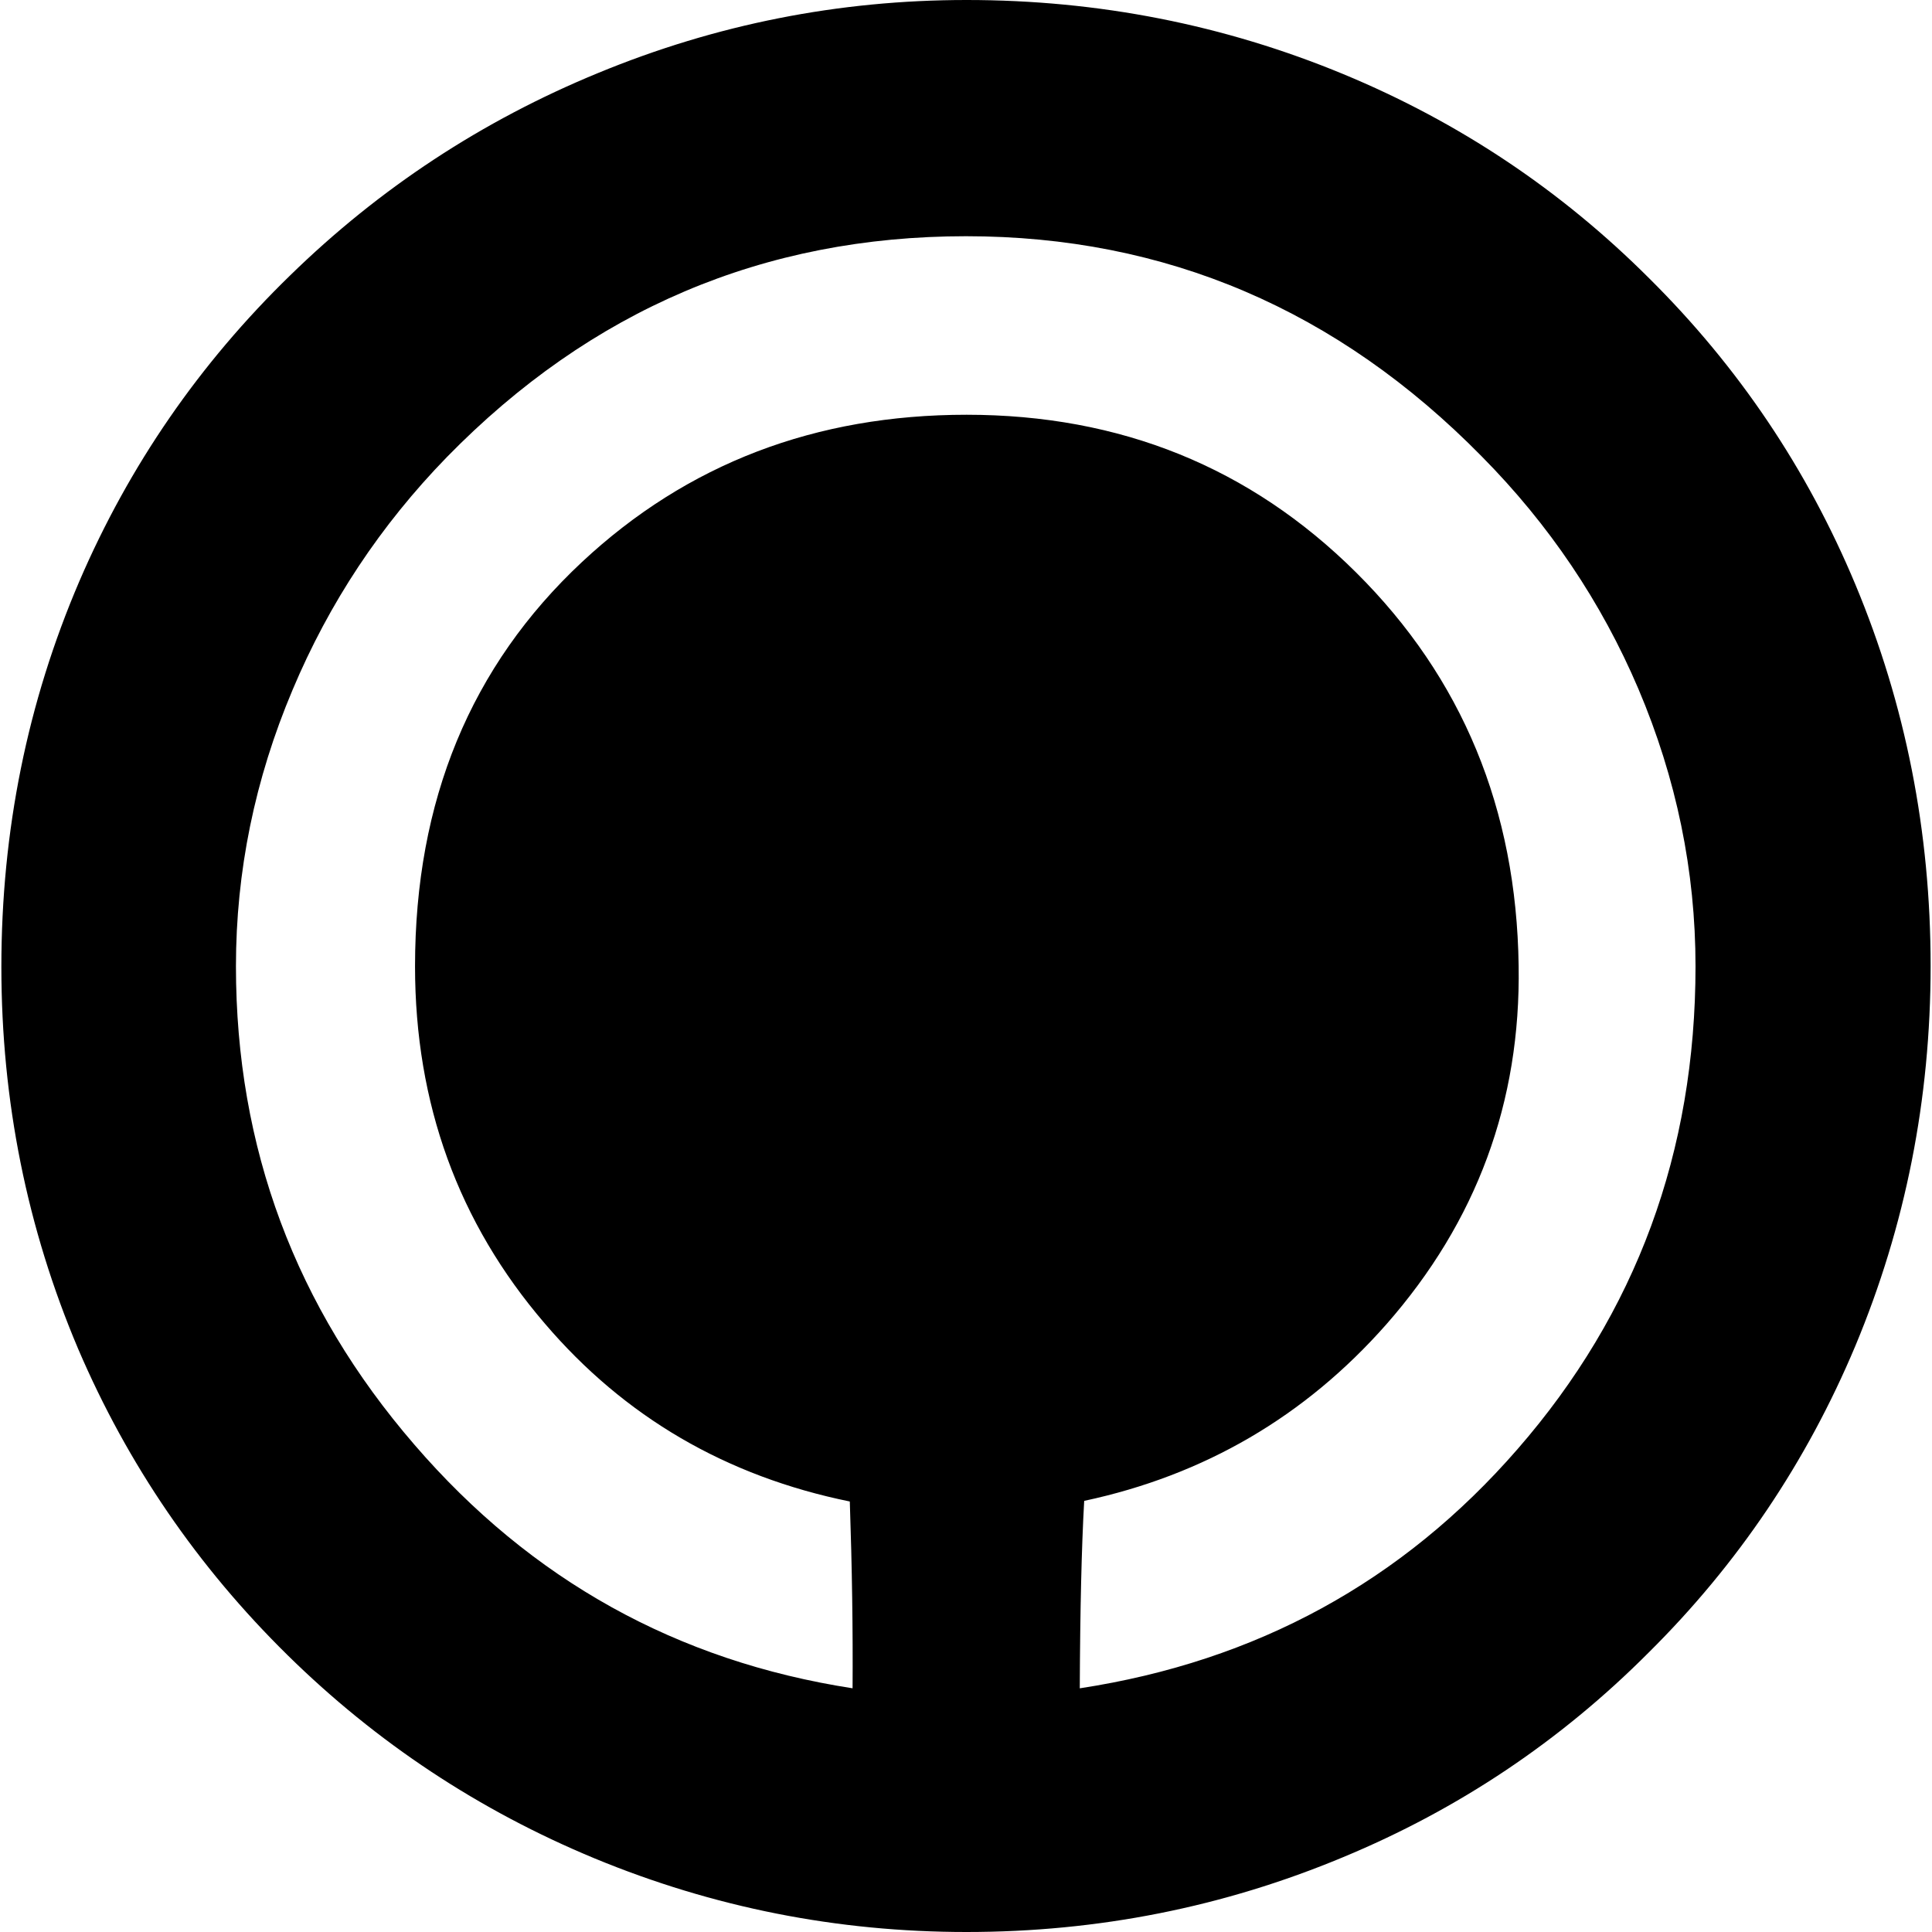 <?xml version="1.0" encoding="utf-8"?>
<!-- Generator: Adobe Illustrator 16.0.0, SVG Export Plug-In . SVG Version: 6.00 Build 0)  -->
<!DOCTYPE svg PUBLIC "-//W3C//DTD SVG 1.1//EN" "http://www.w3.org/Graphics/SVG/1.1/DTD/svg11.dtd">
<svg version="1.1" id="图层_1" xmlns="http://www.w3.org/2000/svg" xmlns:xlink="http://www.w3.org/1999/xlink" x="0px" y="0px"
	 width="176px" height="176px" viewBox="0 0 176 176" enable-background="new 0 0 176 176" xml:space="preserve">
<path d="M169.02,53.245c-4.404-10.542-10.66-19.833-18.767-27.874c-8.04-8.04-17.331-14.246-27.874-18.616
	C111.504,2.252,100.061,0,88.05,0C76.407,0,65.214,2.219,54.471,6.656c-10.542,4.337-19.883,10.476-28.023,18.416
	c-8.274,8.04-14.679,17.332-19.217,27.874c-4.737,11.042-7.106,22.752-7.106,35.13c0,12.21,2.335,23.82,7.006,34.829
	c4.504,10.51,10.859,19.801,19.066,27.874c8.107,7.974,17.432,14.146,27.974,18.517C64.98,173.765,76.273,176,88.05,176
	c11.978,0,23.403-2.269,34.279-6.806c10.542-4.37,19.833-10.593,27.874-18.666c8.107-8.04,14.379-17.349,18.816-27.924
	c4.57-10.942,6.855-22.485,6.855-34.629C175.875,75.765,173.59,64.188,169.02,53.245z M98.767,136.725
	c10.943-2.337,20.12-7.688,27.517-16.072c8.24-9.374,12.26-20.267,12.06-32.677c-0.2-14.279-5.138-26.223-14.813-35.831
	c-9.642-9.575-21.468-14.362-35.48-14.362c-13.778,0-25.455,4.471-35.03,13.411c-10.142,9.475-15.213,21.752-15.213,36.832
	c0,12.51,3.937,23.354,11.81,32.528c7.273,8.531,16.543,13.936,27.797,16.228c0.206,6.062,0.288,11.725,0.252,17.016
	c-15.977-2.467-29.284-9.854-39.909-22.184c-10.843-12.544-16.264-27.073-16.264-43.587c0-8.641,1.718-17.031,5.154-25.171
	c3.336-7.94,8.024-15.013,14.062-21.218C53.821,28.224,69.584,21.519,88,21.519c18.182,0,33.846,6.689,46.99,20.067
	c6.139,6.205,10.893,13.261,14.262,21.168c3.47,8.174,5.205,16.598,5.205,25.271c0,16.915-5.404,31.577-16.215,43.988
	c-10.499,12.073-23.795,19.329-39.877,21.788C98.395,146.631,98.528,140.948,98.767,136.725z"/>
</svg>
